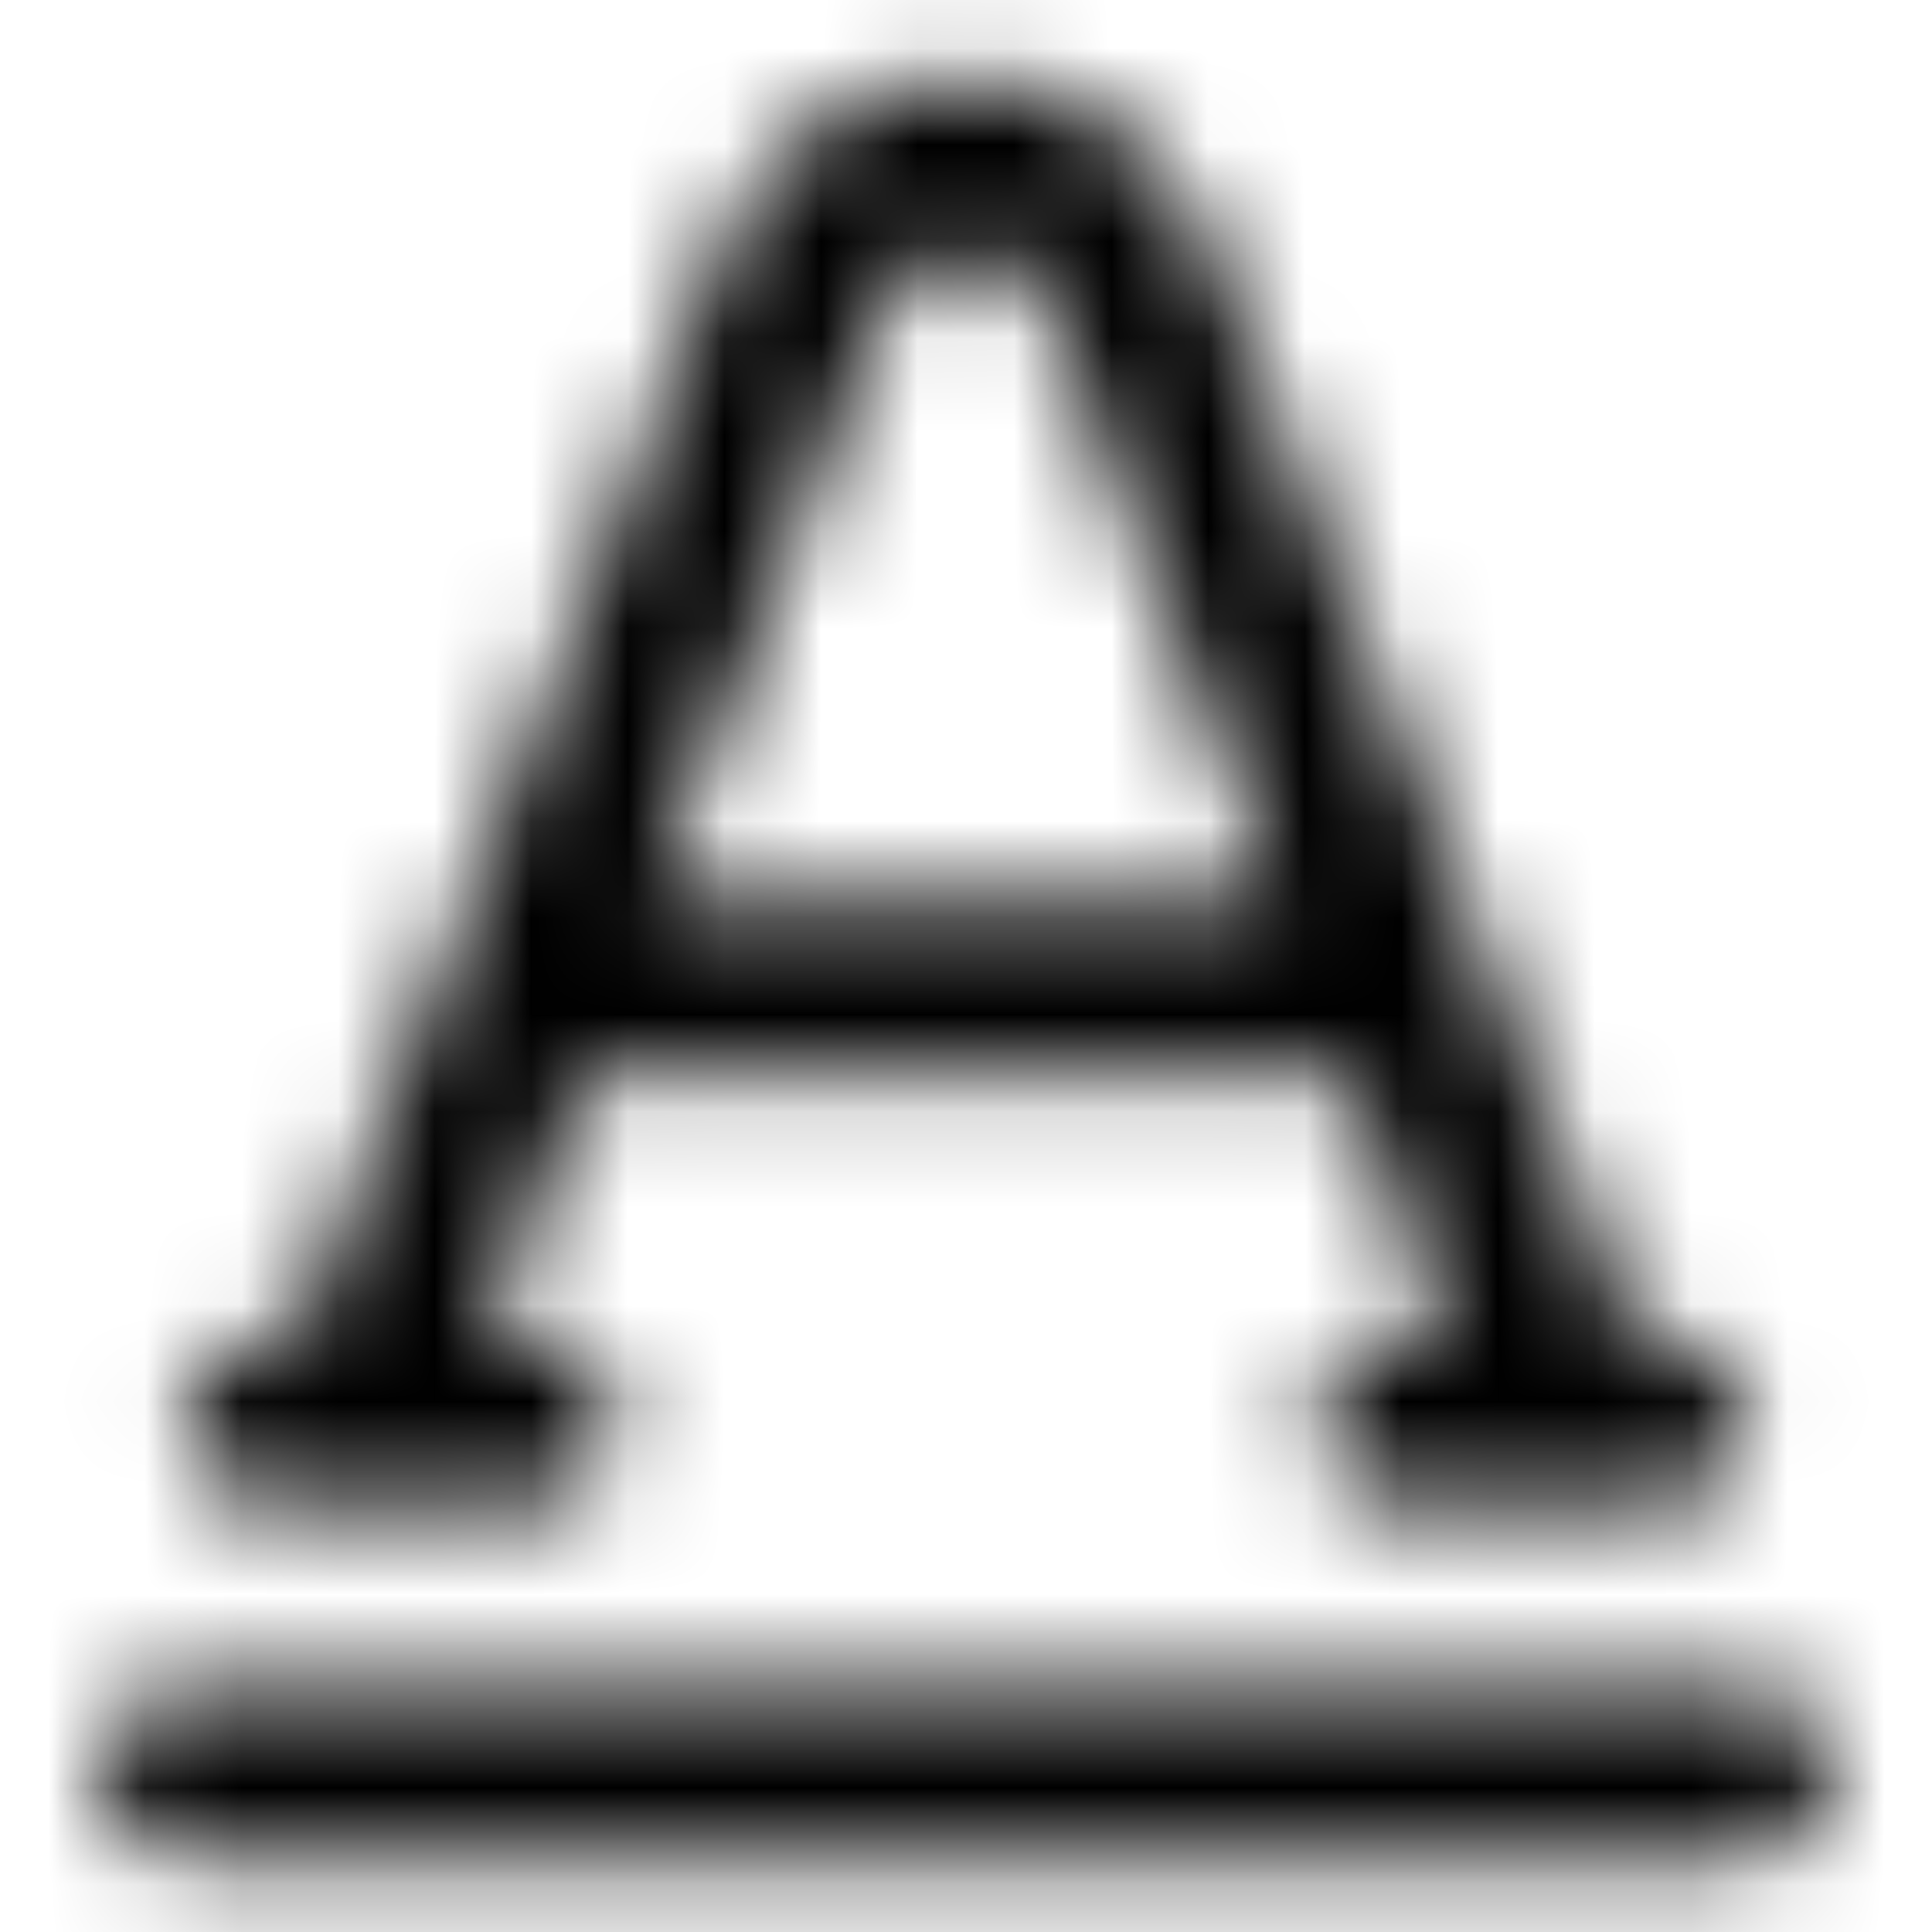 <?xml version="1.0" encoding="UTF-8"?>
<svg width="20px" height="20px" viewBox="0 0 20 20" version="1.1" xmlns="http://www.w3.org/2000/svg" xmlns:xlink="http://www.w3.org/1999/xlink">
    <defs>
        <path d="M13.984,13.834 L12.934,11.134 L5.066,11.134 L4.016,13.834 L4.5,13.834 C4.997,13.834 5.4,14.237 5.4,14.734 C5.4,15.232 4.997,15.634 4.5,15.634 L2.721,15.634 C2.707,15.635 2.693,15.635 2.679,15.634 L1.8,15.634 C1.303,15.634 0.9,15.232 0.9,14.734 C0.9,14.237 1.303,13.834 1.8,13.834 L2.084,13.834 L6.484,2.522 C7.024,1.132 8.589,0.444 9.979,0.984 C10.684,1.259 11.242,1.817 11.516,2.522 L15.916,13.834 L16.2,13.834 C16.697,13.834 17.1,14.237 17.1,14.734 C17.1,15.232 16.697,15.634 16.2,15.634 L15.321,15.634 C15.307,15.635 15.293,15.635 15.279,15.634 L13.5,15.634 C13.003,15.634 12.6,15.232 12.6,14.734 C12.6,14.237 13.003,13.834 13.5,13.834 L13.984,13.834 Z M5.766,9.334 L12.234,9.334 L9.839,3.175 C9.747,2.939 9.561,2.753 9.326,2.662 C8.863,2.482 8.341,2.711 8.161,3.175 L5.766,9.334 Z M17.1,17.434 C17.597,17.434 18,17.837 18,18.334 C18,18.832 17.597,19.234 17.1,19.234 L0.9,19.234 C0.403,19.234 0,18.832 0,18.334 C0,17.837 0.403,17.434 0.9,17.434 L17.1,17.434 Z" id="path-1"></path>
    </defs>
    <g id="Icon-/-Initial" stroke="none" stroke-width="1" fill="none" fill-rule="evenodd">
        <g id="Color-/-Brand-Primary" transform="translate(1, 0)">
            <mask id="mask-2" fill="white">
                <use xlink:href="#path-1"></use>
            </mask>
            <use id="Mask" fill="none" fill-rule="nonzero" xlink:href="#path-1"></use>
            <g id="Color-/-Default-Text" mask="url(#mask-2)" fill="currentColor">
                <g transform="translate(-1, 0)" id="Rectangle">
                    <rect x="0" y="0" width="20" height="20"></rect>
                </g>
            </g>
        </g>
    </g>
</svg>
